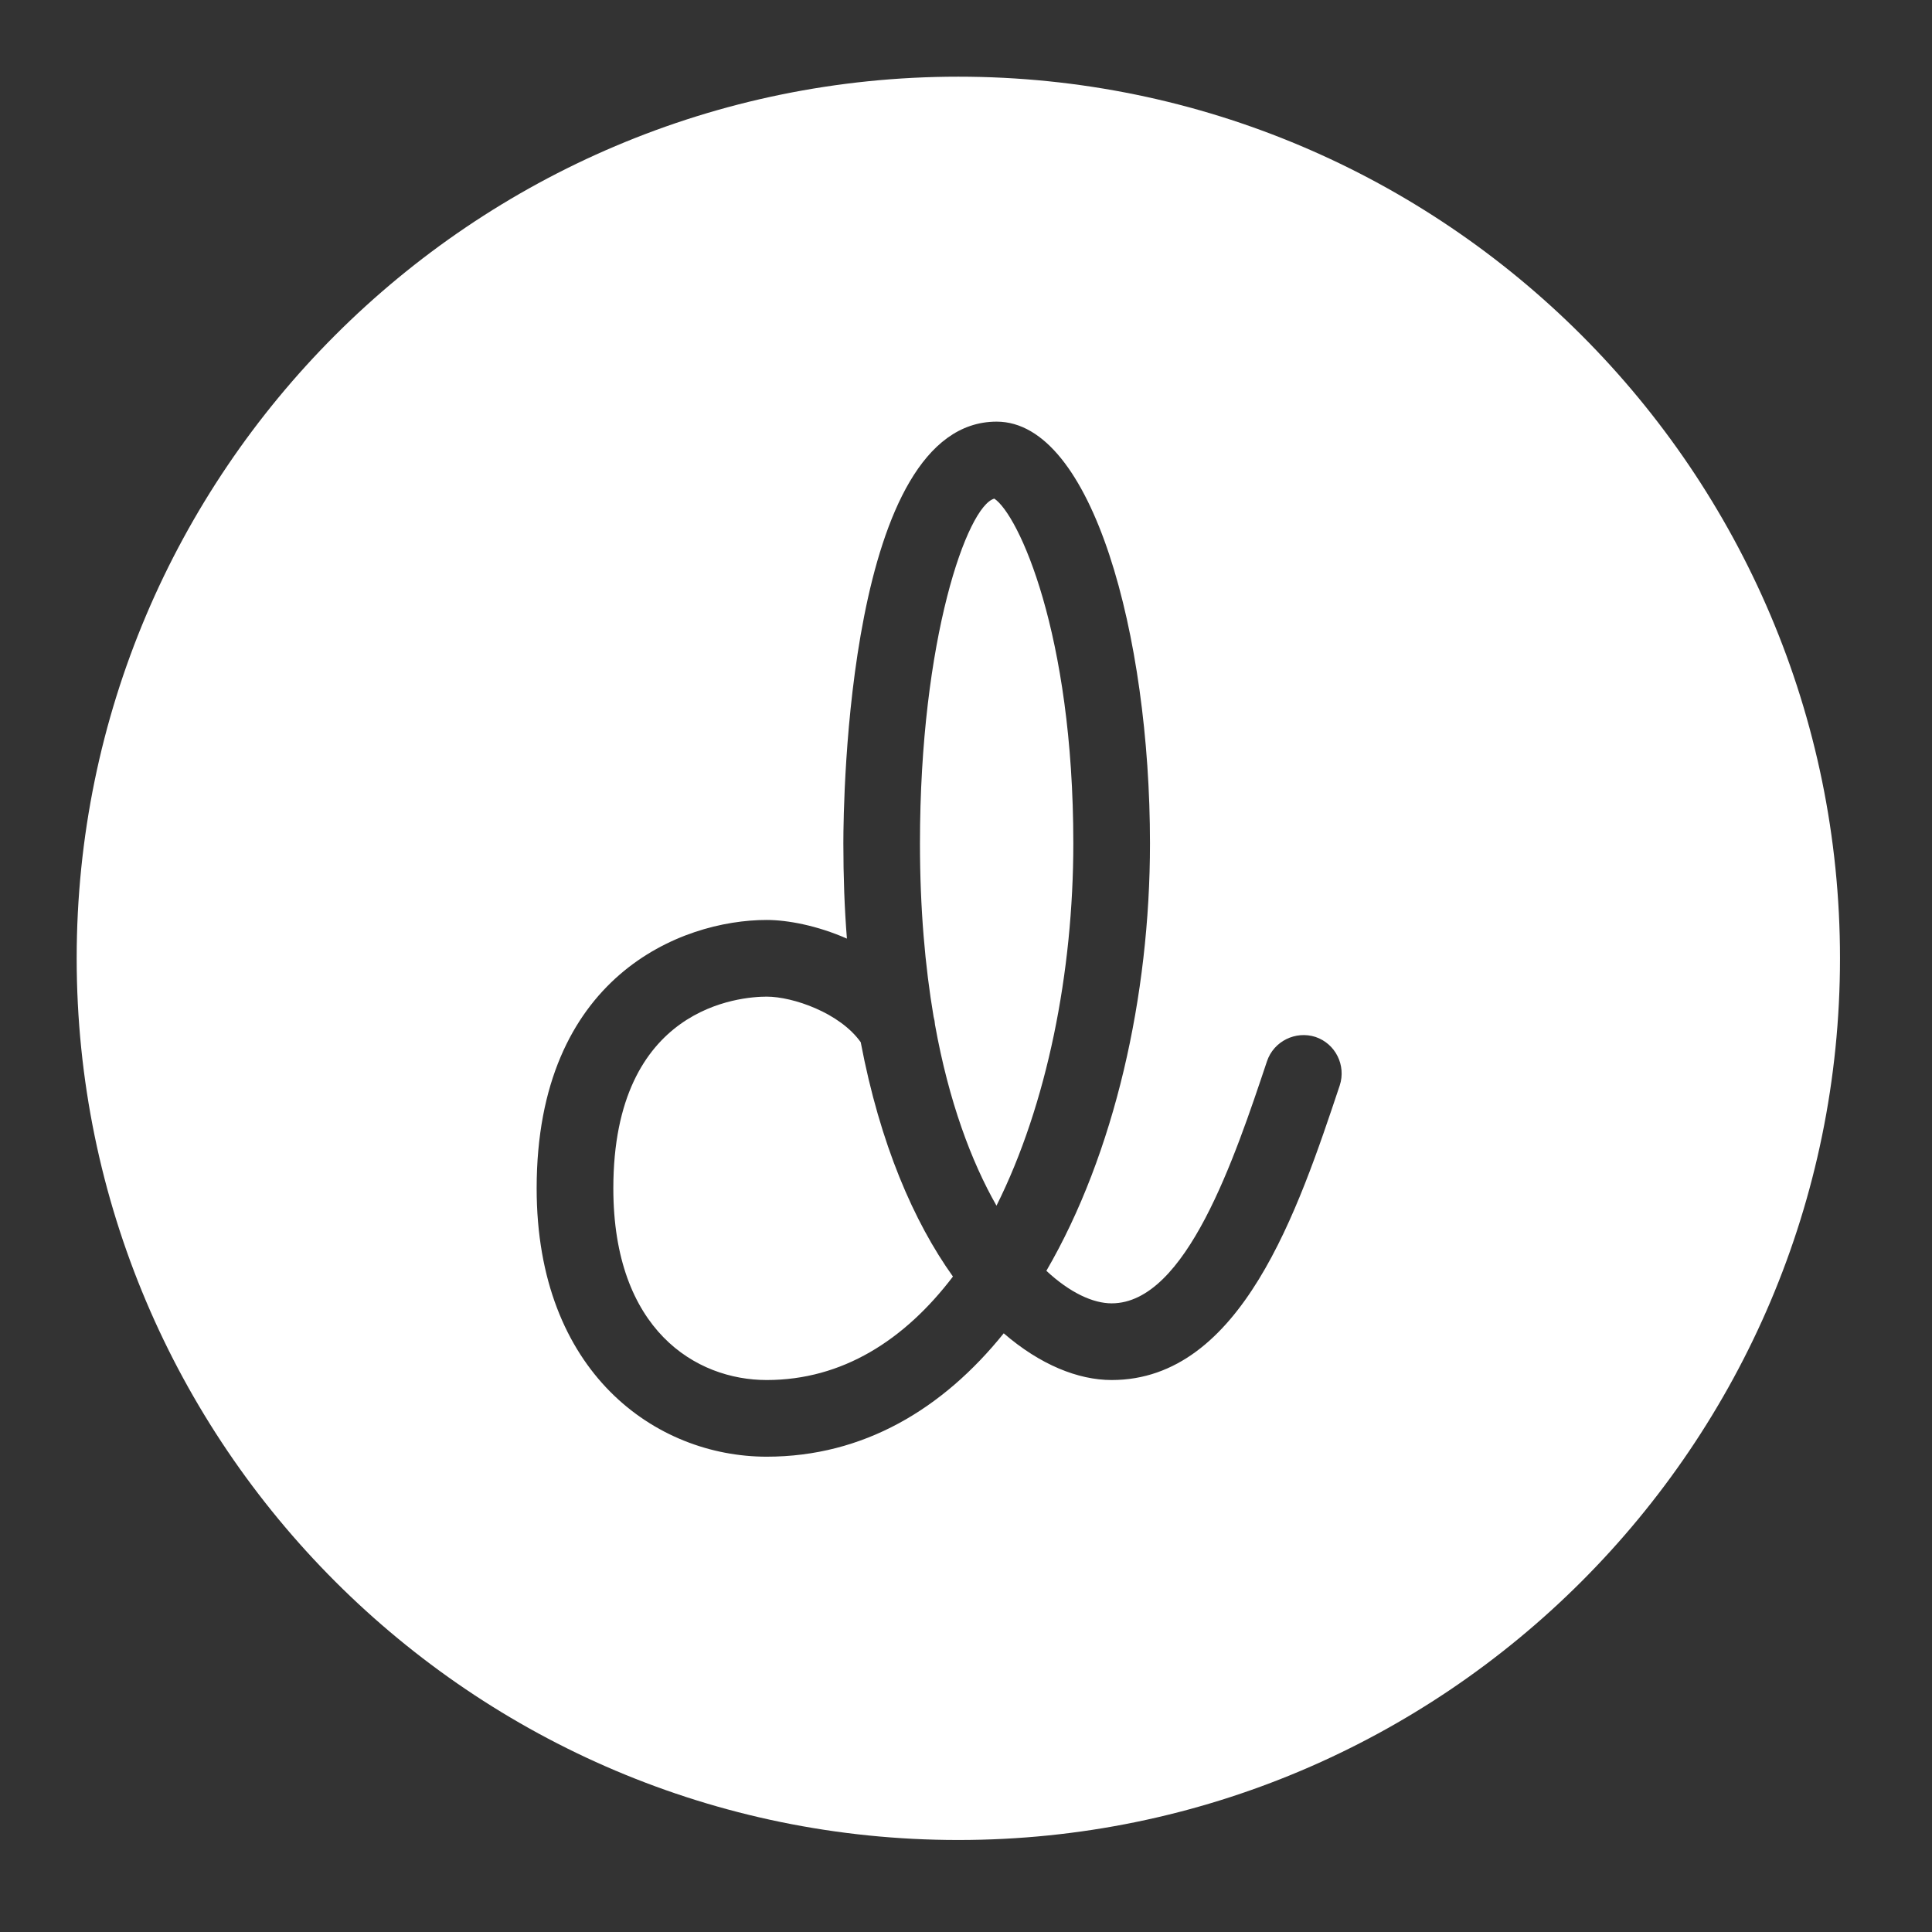 <?xml version="1.0" encoding="UTF-8"?>
<svg xmlns="http://www.w3.org/2000/svg" xmlns:xlink="http://www.w3.org/1999/xlink" width="100pt" height="100pt" viewBox="0 0 100 100" version="1.1">
<rect x="0" y="0" width="100" height="100" fill="#333333" stroke="none"/>
<g id="surface1">
<path style=" stroke:none;fill-rule:nonzero;fill:#fff;fill-opacity:1;" d="M 49.602 3.969 C 24.438 3.969 3.969 24.438 3.969 49.602 C 3.969 74.77 24.438 95.238 49.602 95.238 C 74.77 95.238 95.238 74.77 95.238 49.602 C 95.238 24.438 74.77 3.969 49.602 3.969 Z M 51.586 21.824 C 56.555 21.824 59.523 32.926 59.523 43.652 C 59.523 51.555 57.688 59.711 54.16 65.777 C 55.387 66.918 56.578 67.461 57.539 67.461 C 61.398 67.461 63.91 59.918 65.578 54.934 C 65.926 53.891 67.059 53.34 68.09 53.672 C 69.125 54.02 69.684 55.145 69.344 56.184 C 67.195 62.617 64.258 71.43 57.539 71.43 C 55.797 71.43 53.836 70.637 51.953 69.012 C 48.797 72.934 44.688 75.398 39.684 75.398 C 33.945 75.398 27.777 71.047 27.777 61.508 C 27.777 50.539 35.258 47.617 39.684 47.617 C 40.762 47.617 42.301 47.906 43.836 48.582 C 43.711 47.023 43.652 45.379 43.652 43.652 C 43.652 41.418 43.875 21.824 51.586 21.824 Z M 51.465 25.809 C 50.074 26.188 47.617 33.055 47.617 43.652 C 47.617 47.039 47.883 50.023 48.324 52.633 C 48.363 52.766 48.387 52.906 48.395 53.035 C 49.113 57.027 50.277 60.121 51.578 62.406 C 54.199 57.168 55.555 50.309 55.555 43.652 C 55.555 32.77 52.711 26.637 51.465 25.809 Z M 39.684 51.586 C 38.355 51.586 31.746 52.066 31.746 61.508 C 31.746 68.832 36.016 71.43 39.684 71.43 C 43.598 71.43 46.82 69.367 49.324 66.074 C 47.293 63.23 45.551 59.215 44.551 53.945 C 43.473 52.426 41.047 51.586 39.684 51.586 Z "/>
</g>
</svg>
